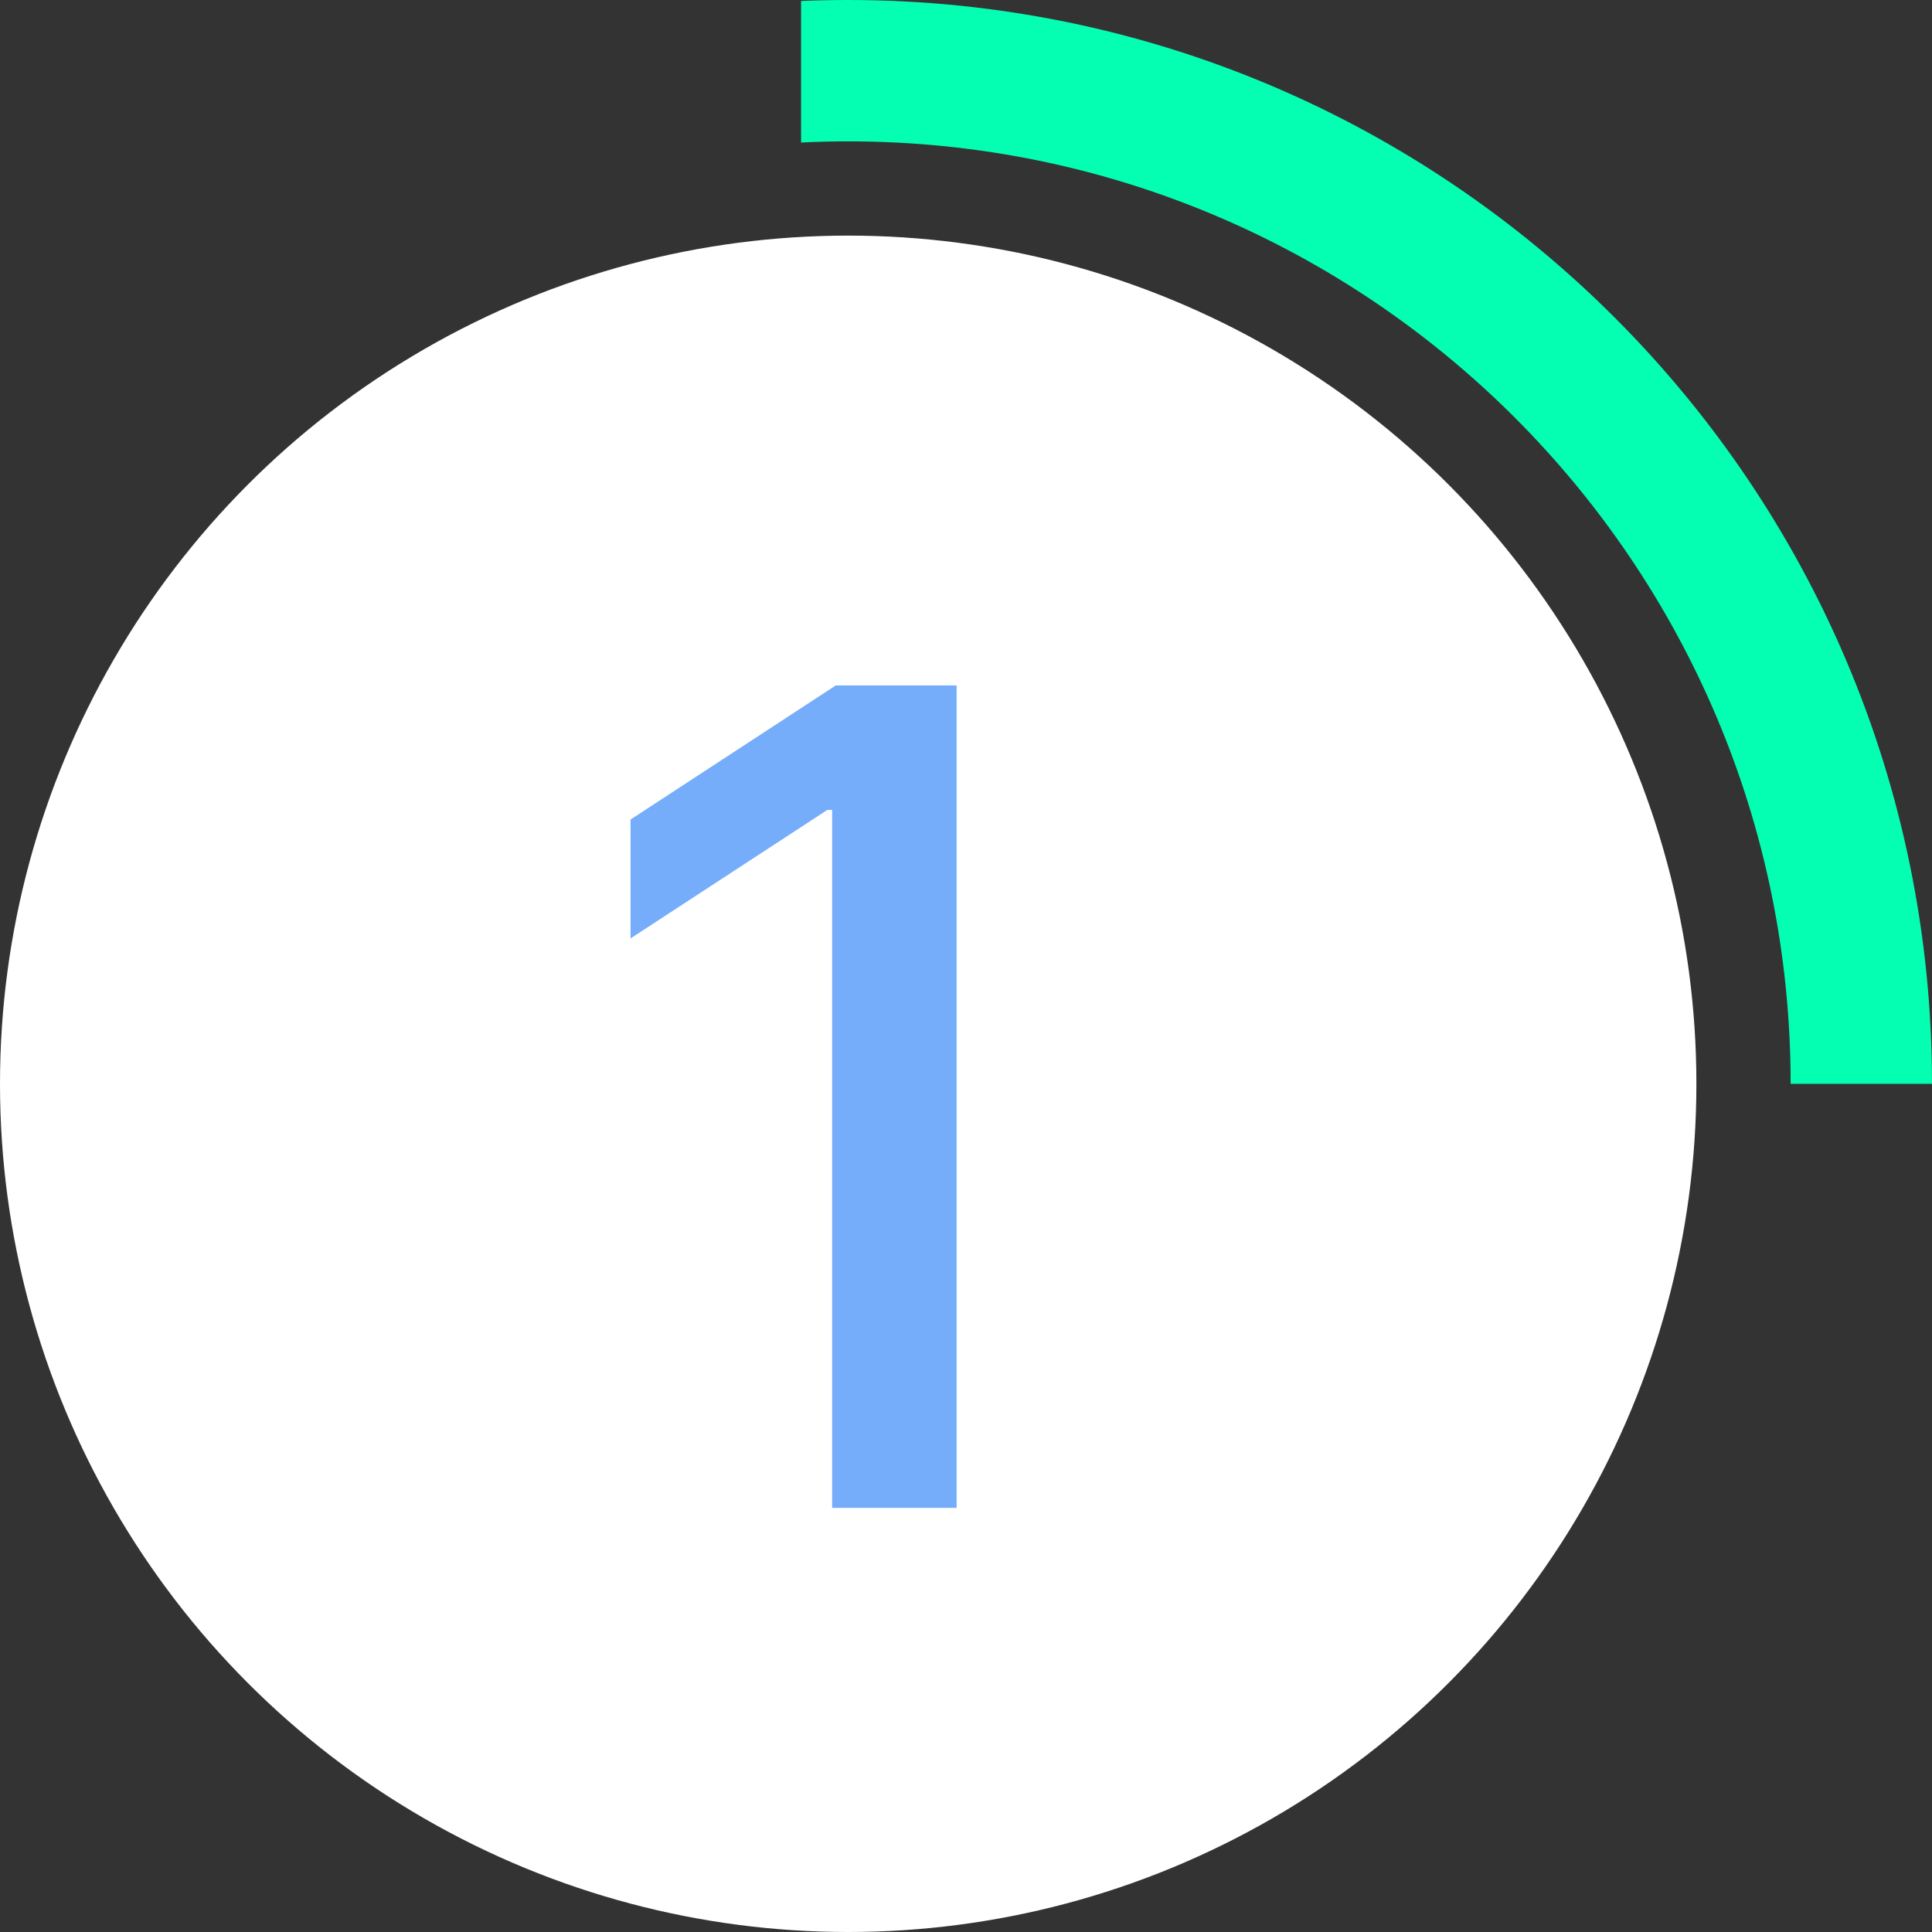 <svg width="41" height="41" viewBox="0 0 41 41" fill="none" xmlns="http://www.w3.org/2000/svg">
<rect x="0" y="0" width="41" height="41" fill="#333333" stroke="none"/>
<circle cx="18" cy="23" r="18" fill="white"/>
<path d="M20.301 14.546V32H17.659V17.188H17.557L13.381 19.915V17.392L17.736 14.546H20.301Z" fill="#75ADFA"/>
<path fill-rule="evenodd" clip-rule="evenodd" d="M41 23C41 10.297 30.703 0 18 0C17.665 0 17.332 0.007 17 0.021V3.025C17.331 3.008 17.665 3 18 3C29.046 3 38 11.954 38 23H41Z" fill="#04FFB3"/>
</svg>
